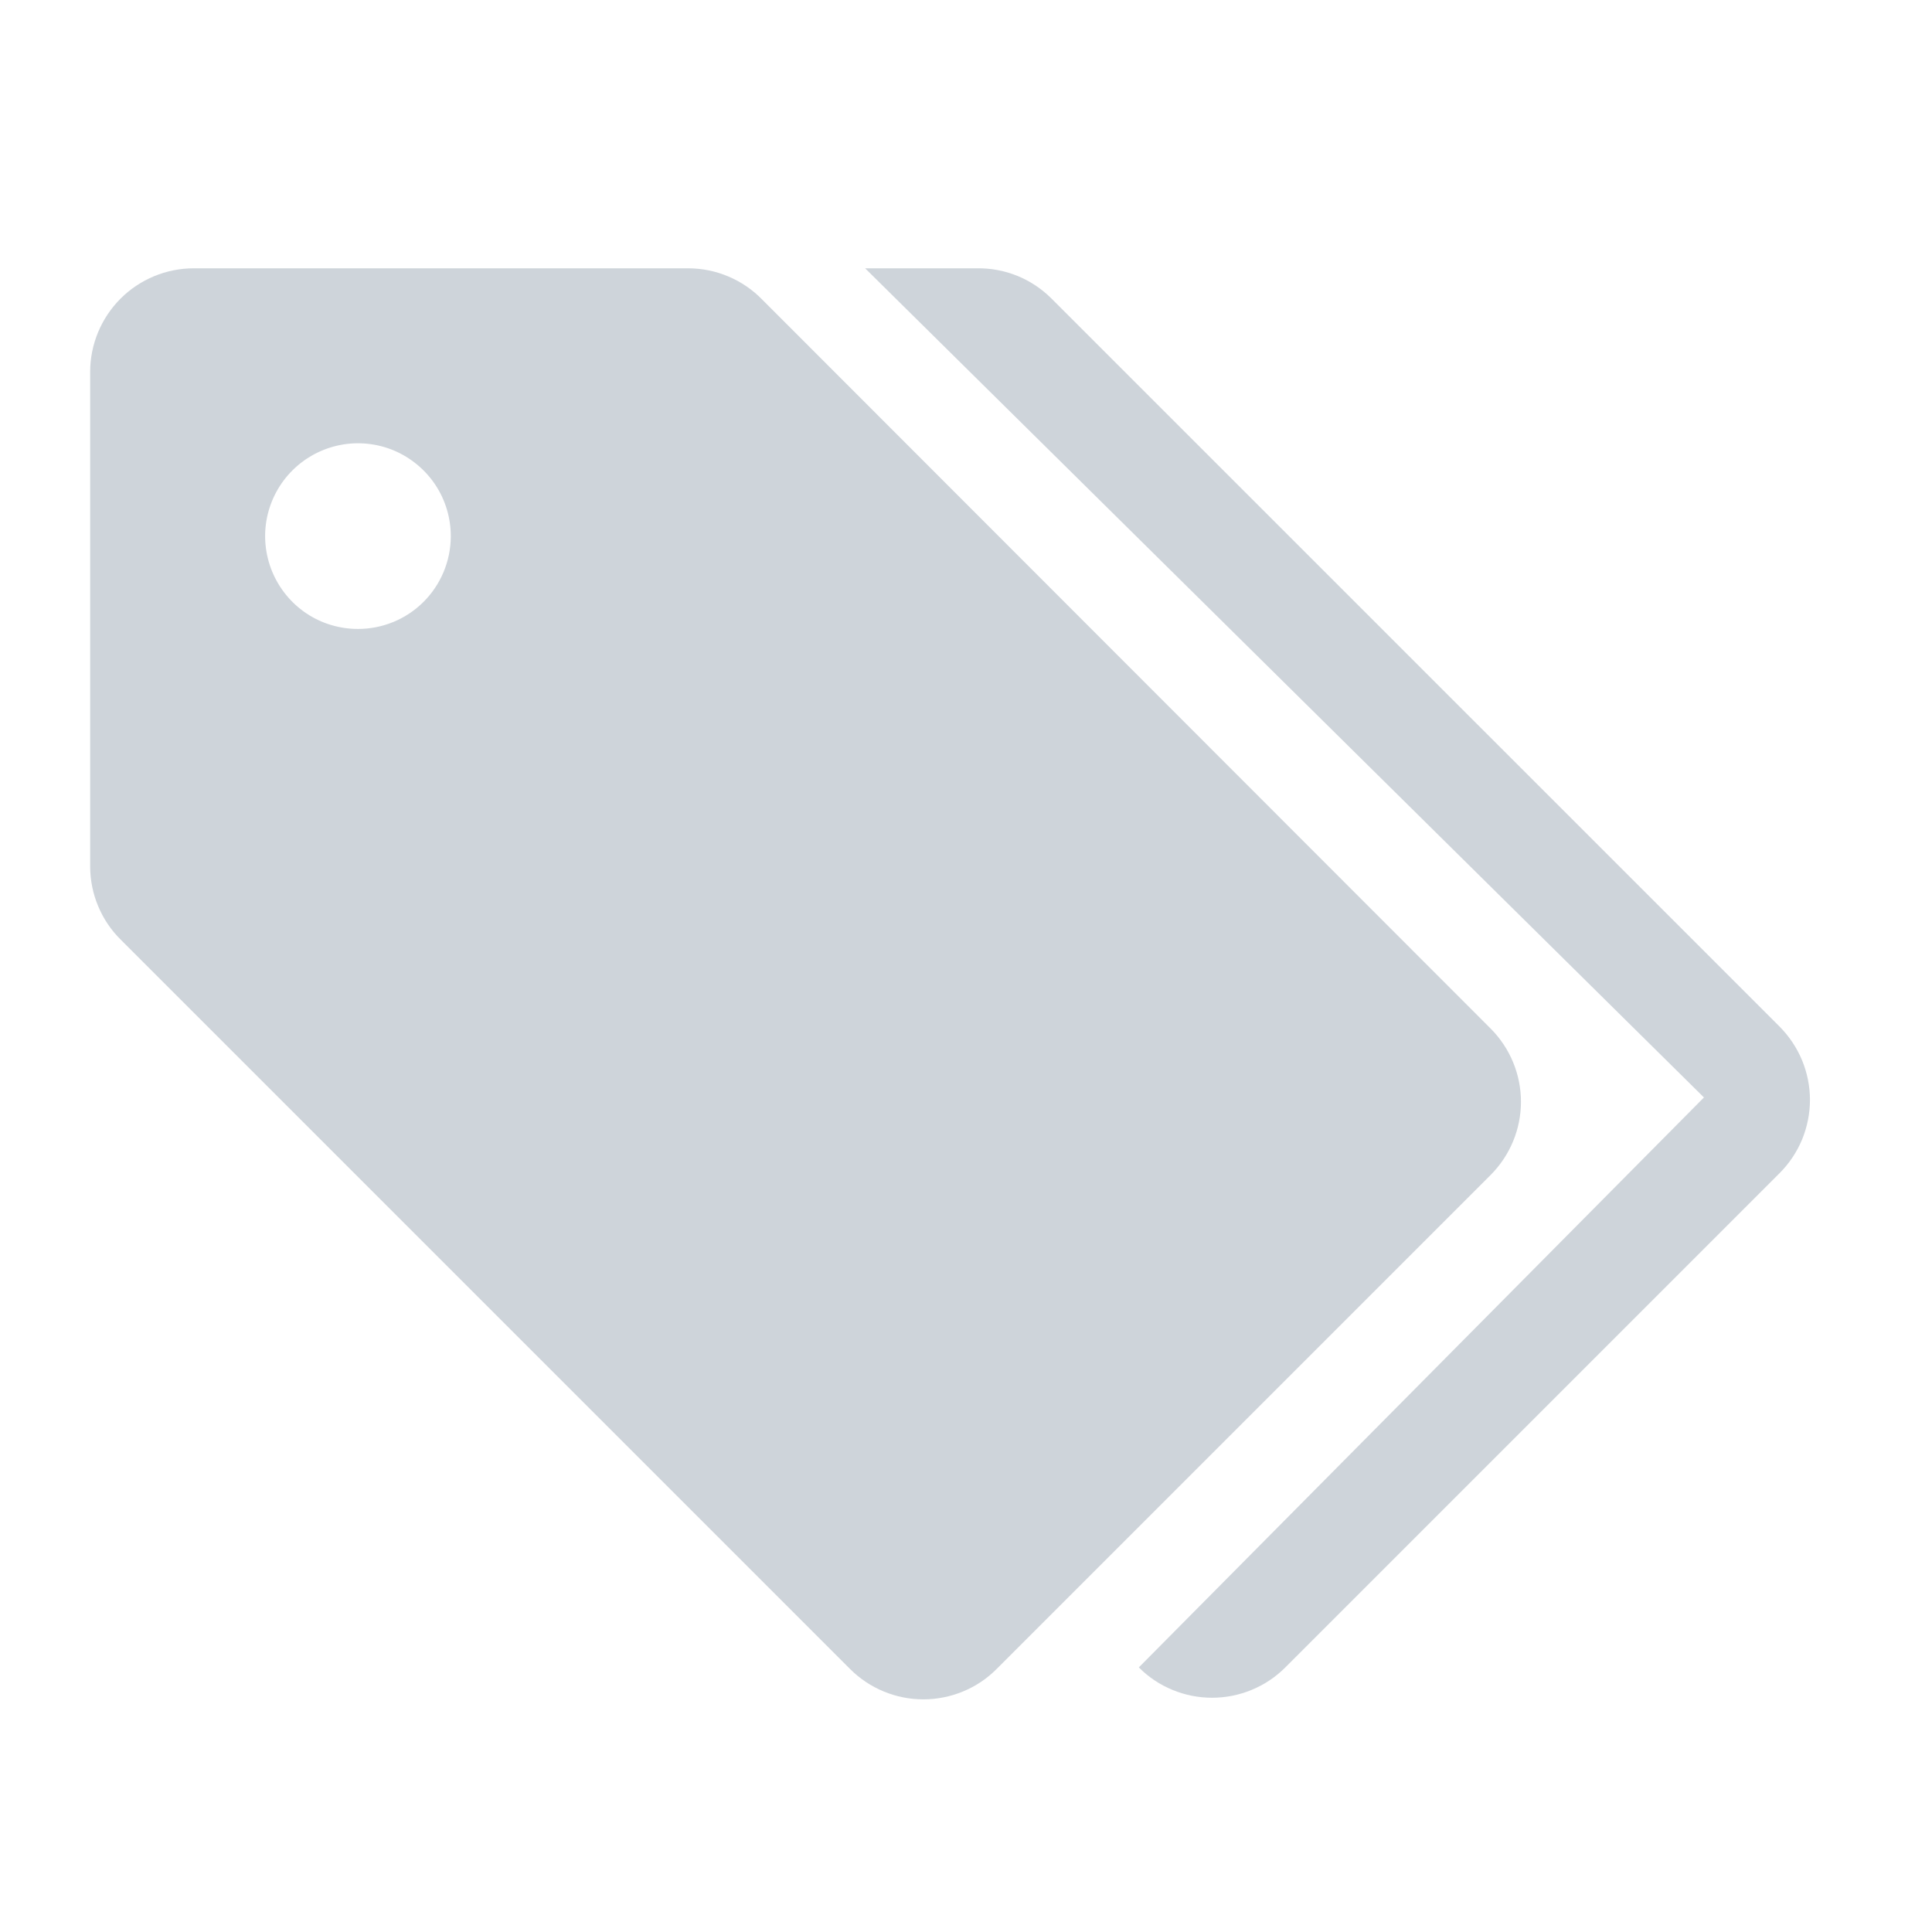 <svg width="24" height="24" viewBox="0 0 24 24" fill="none" xmlns="http://www.w3.org/2000/svg">
<g clip-path="url(#clip0_202_587)">
<g clip-path="url(#clip1_202_587)">
<path d="M22.107 12.753L13.053 3.7C12.933 3.582 12.79 3.488 12.633 3.425C12.476 3.362 12.309 3.331 12.14 3.333H10.747L21.167 13.633L14.147 20.713C14.266 20.833 14.408 20.928 14.564 20.992C14.72 21.057 14.888 21.09 15.057 21.09C15.226 21.09 15.393 21.057 15.549 20.992C15.705 20.928 15.847 20.833 15.967 20.713L22.107 14.573C22.226 14.454 22.321 14.312 22.386 14.156C22.45 14 22.484 13.832 22.484 13.663C22.484 13.494 22.45 13.327 22.386 13.171C22.321 13.015 22.226 12.873 22.107 12.753Z" fill="#CED4DA"/>
<path d="M18.52 12.78L9.467 3.72C9.348 3.598 9.206 3.501 9.049 3.435C8.892 3.368 8.724 3.334 8.553 3.333H2.407C2.066 3.333 1.738 3.469 1.497 3.71C1.256 3.952 1.12 4.279 1.12 4.62V10.767C1.121 10.935 1.154 11.102 1.22 11.258C1.285 11.414 1.38 11.555 1.5 11.673L10.56 20.733C10.68 20.853 10.822 20.948 10.978 21.012C11.134 21.077 11.301 21.11 11.47 21.11C11.639 21.11 11.806 21.077 11.963 21.012C12.119 20.948 12.261 20.853 12.38 20.733L18.52 14.593C18.759 14.352 18.894 14.026 18.894 13.687C18.894 13.347 18.759 13.021 18.52 12.78ZM4.447 7.813C4.218 7.813 3.995 7.746 3.805 7.619C3.616 7.492 3.468 7.311 3.381 7.1C3.294 6.889 3.271 6.656 3.316 6.433C3.361 6.209 3.472 6.003 3.634 5.842C3.796 5.681 4.002 5.572 4.226 5.528C4.45 5.484 4.682 5.508 4.893 5.596C5.103 5.685 5.283 5.834 5.409 6.024C5.535 6.215 5.601 6.438 5.6 6.667C5.598 6.971 5.476 7.263 5.26 7.478C5.044 7.693 4.752 7.813 4.447 7.813Z" fill="#CED4DA"/>
</g>
</g>
<defs>
<clipPath id="clip0_202_587">
<rect width="24" height="24" fill="white"/>
</clipPath>
<clipPath id="clip1_202_587">
<rect width="24" height="24" fill="white"/>
</clipPath>
</defs>
</svg>

